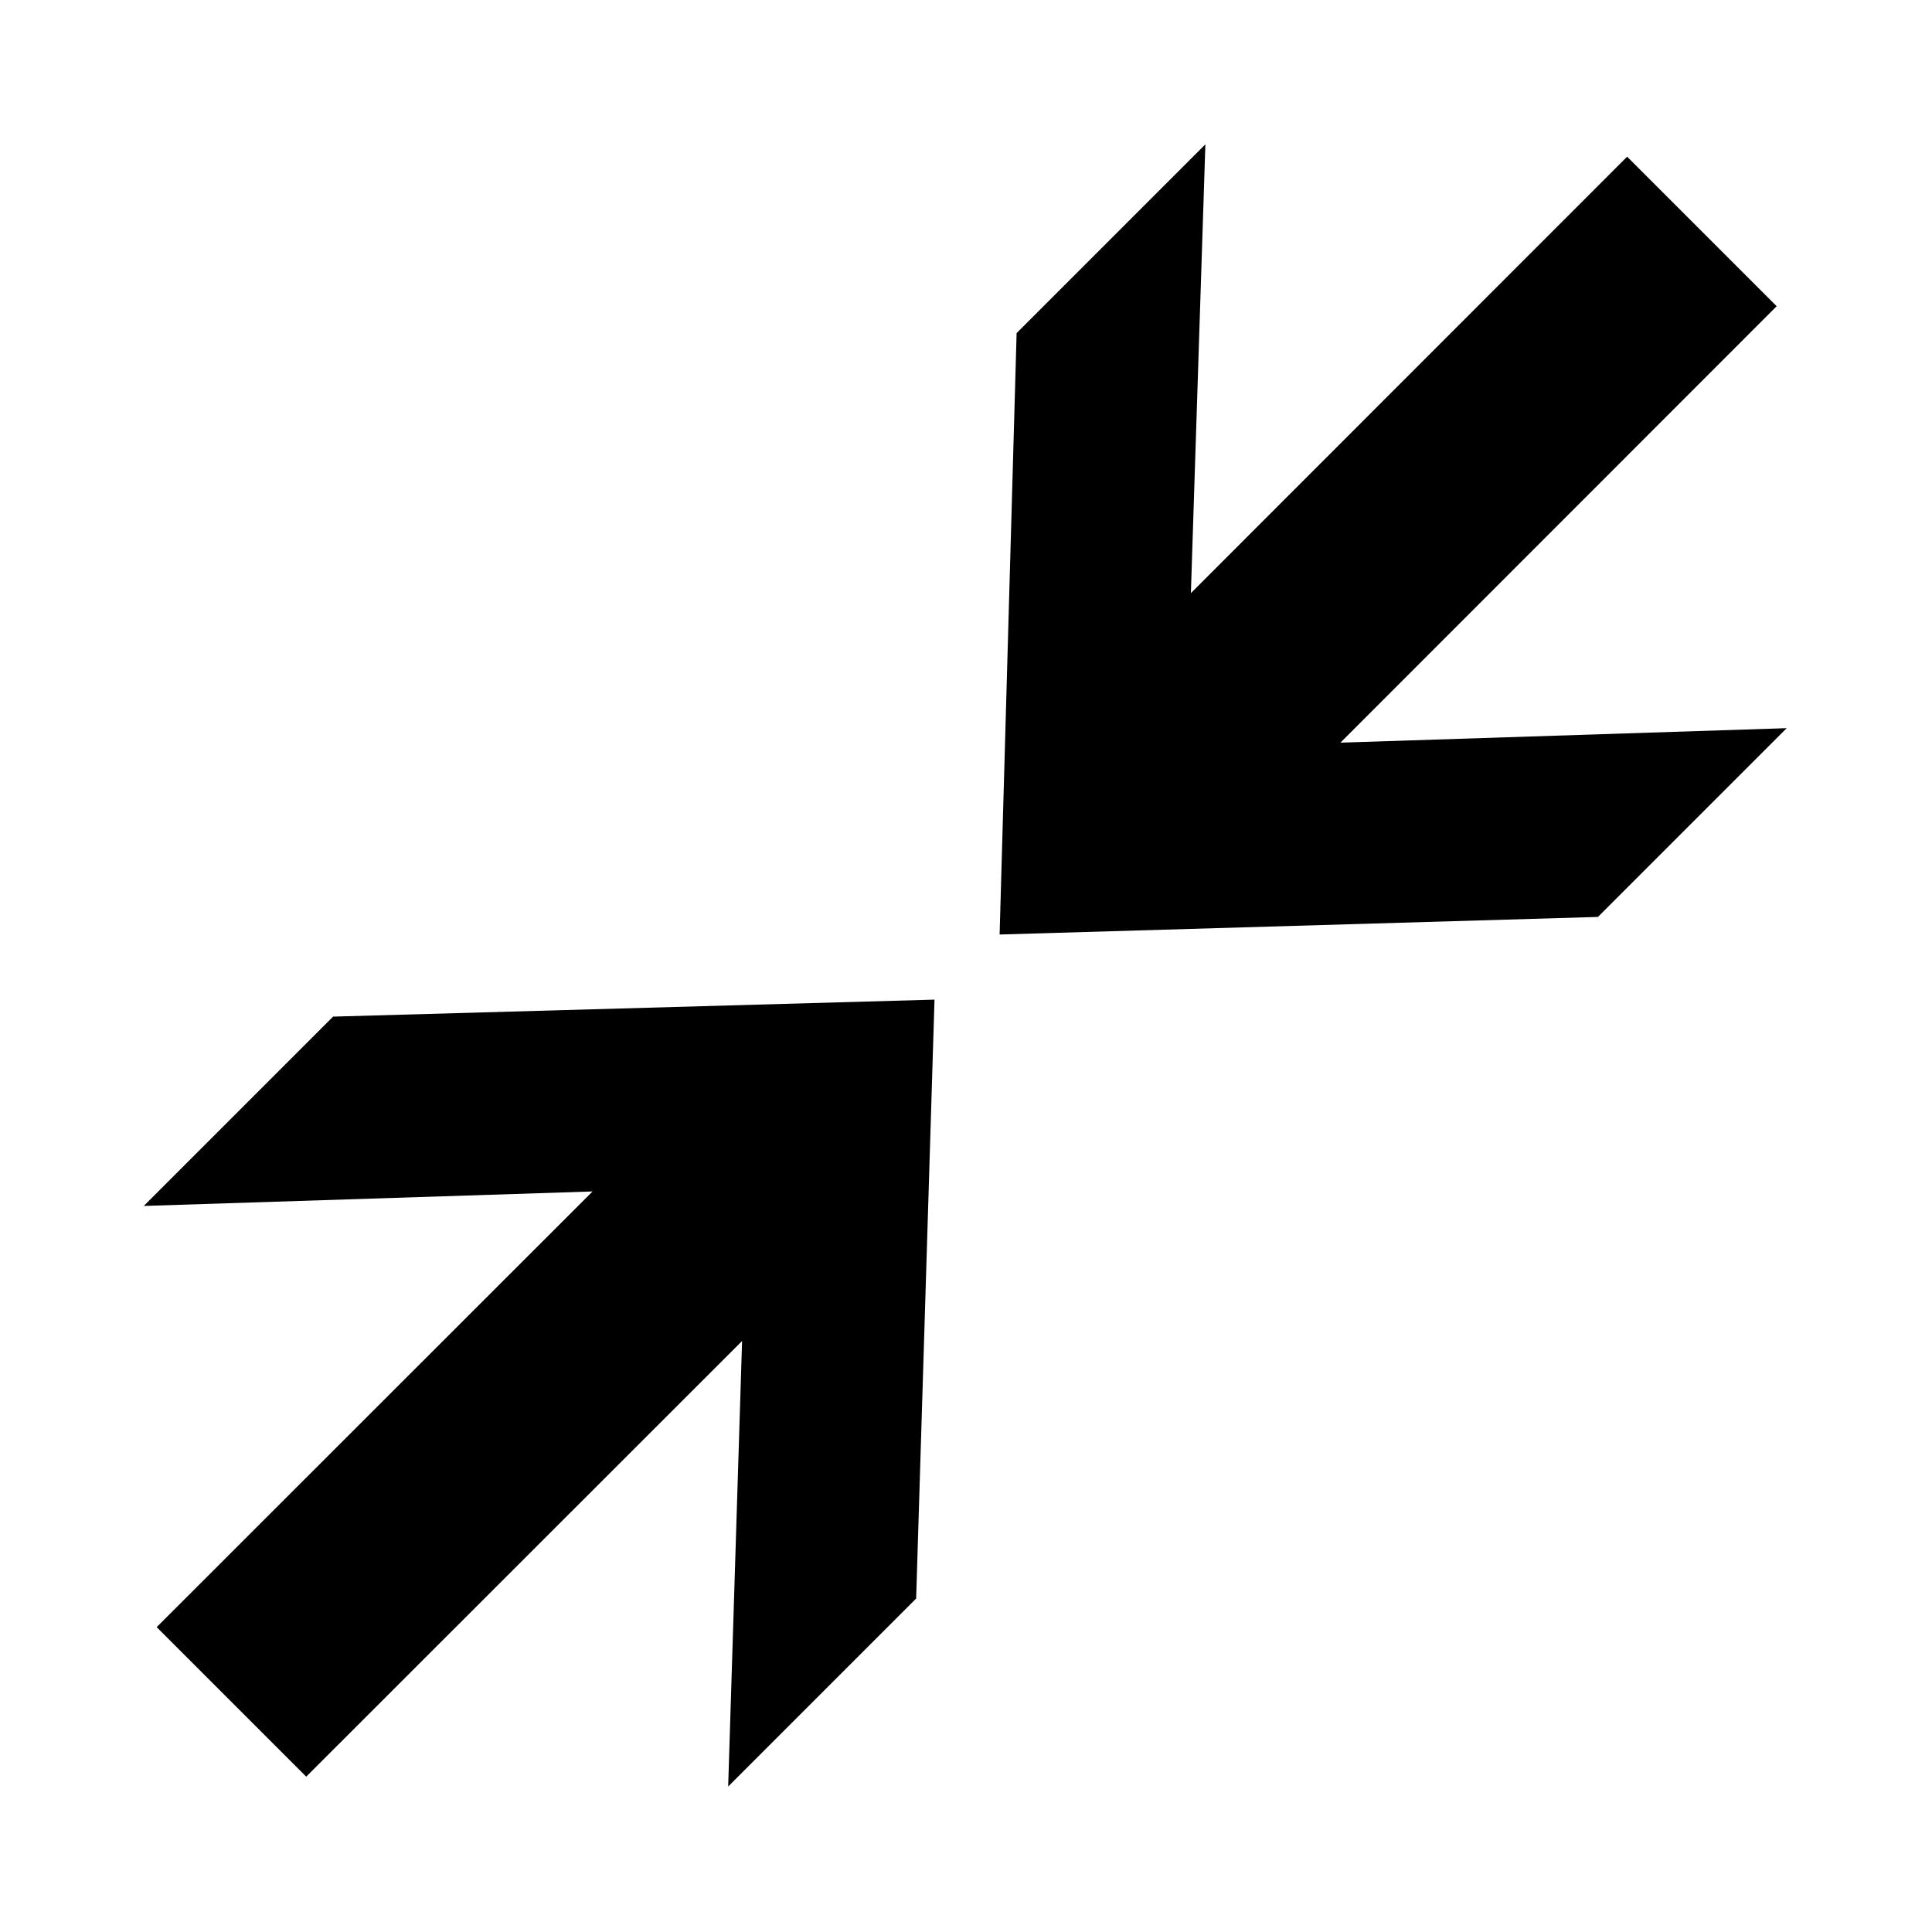 <?xml version="1.0" encoding="iso-8859-1"?>
<!-- Generator: Adobe Illustrator 18.1.0, SVG Export Plug-In . SVG Version: 6.00 Build 0)  -->
<!DOCTYPE svg PUBLIC "-//W3C//DTD SVG 1.1//EN" "http://www.w3.org/Graphics/SVG/1.1/DTD/svg11.dtd">
<svg version="1.1" id="Layer_1" xmlns="http://www.w3.org/2000/svg" xmlns:xlink="http://www.w3.org/1999/xlink" x="0px" y="0px"
	 width="1000px" height="1000px" viewBox="0 0 1000 1000" style="enable-background:new 0 0 1000 1000;" xml:space="preserve">
<style type="text/css">
	.st0{fill-rule:evenodd;clip-rule:evenodd;}
	.st1{fill:none;}
</style>
<path d="M306.7,616.7l-232.3,7.5l98-98l311.3-8.8l-9.5,310l-97.3,97.3l7.2-230.6L158.5,919.6l-77.4-77.4L306.7,616.7z M842.2,81.1
	l77.4,77.4L693.8,384.4l231-7.5l-97.7,97.7l-309.7,9.1l8.8-311.3l97.7-97.7L616.4,307L842.2,81.1z"/>
</svg>
